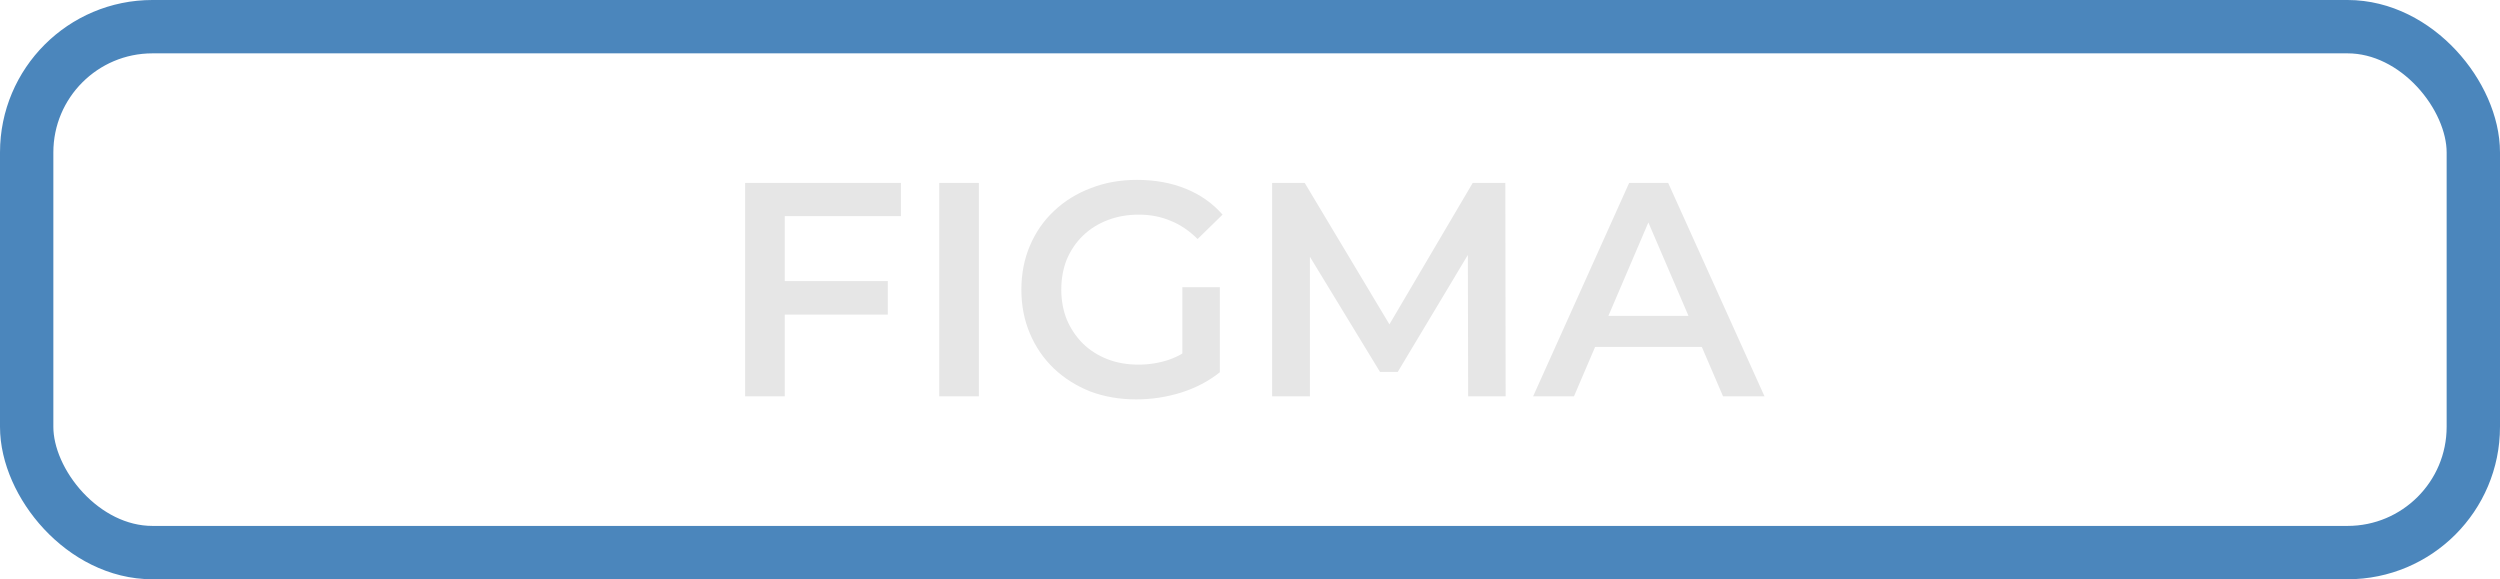 <svg width="82" height="19" viewBox="0 0 82 19" fill="none" xmlns="http://www.w3.org/2000/svg">
<path d="M25.63 9.22H29.12V10.32H25.63V9.22ZM25.74 13H24.44V6H29.55V7.09H25.74V13ZM30.807 13V6H32.107V13H30.807ZM37.27 13.1C36.724 13.1 36.221 13.013 35.761 12.84C35.307 12.66 34.91 12.41 34.571 12.09C34.23 11.763 33.967 11.38 33.781 10.94C33.594 10.5 33.501 10.02 33.501 9.5C33.501 8.98 33.594 8.5 33.781 8.06C33.967 7.62 34.23 7.24 34.571 6.92C34.917 6.593 35.321 6.343 35.781 6.17C36.24 5.99 36.744 5.9 37.291 5.9C37.884 5.9 38.417 5.997 38.891 6.19C39.37 6.383 39.774 6.667 40.1 7.04L39.281 7.84C39.007 7.567 38.711 7.367 38.391 7.24C38.077 7.107 37.73 7.04 37.35 7.04C36.984 7.04 36.644 7.1 36.331 7.22C36.017 7.34 35.747 7.51 35.52 7.73C35.294 7.95 35.117 8.21 34.99 8.51C34.87 8.81 34.81 9.14 34.81 9.5C34.81 9.853 34.87 10.18 34.99 10.48C35.117 10.78 35.294 11.043 35.52 11.27C35.747 11.49 36.014 11.66 36.321 11.78C36.627 11.9 36.967 11.96 37.34 11.96C37.687 11.96 38.02 11.907 38.34 11.8C38.667 11.687 38.977 11.5 39.27 11.24L40.011 12.21C39.644 12.503 39.217 12.727 38.73 12.88C38.251 13.027 37.764 13.1 37.27 13.1ZM38.781 12.04V9.42H40.011V12.21L38.781 12.04ZM41.725 13V6H42.795L45.855 11.11H45.295L48.305 6H49.375L49.385 13H48.155L48.145 7.93H48.405L45.845 12.2H45.265L42.665 7.93H42.965V13H41.725ZM50.286 13L53.436 6H54.716L57.876 13H56.516L53.806 6.69H54.326L51.626 13H50.286ZM51.736 11.38L52.086 10.36H55.866L56.216 11.38H51.736Z" fill="#E6E6E6"/>
<rect x="0.875" y="0.875" width="80.25" height="17.25" rx="4.125" stroke="#4B86BC" stroke-width="1.75"/>
</svg>
